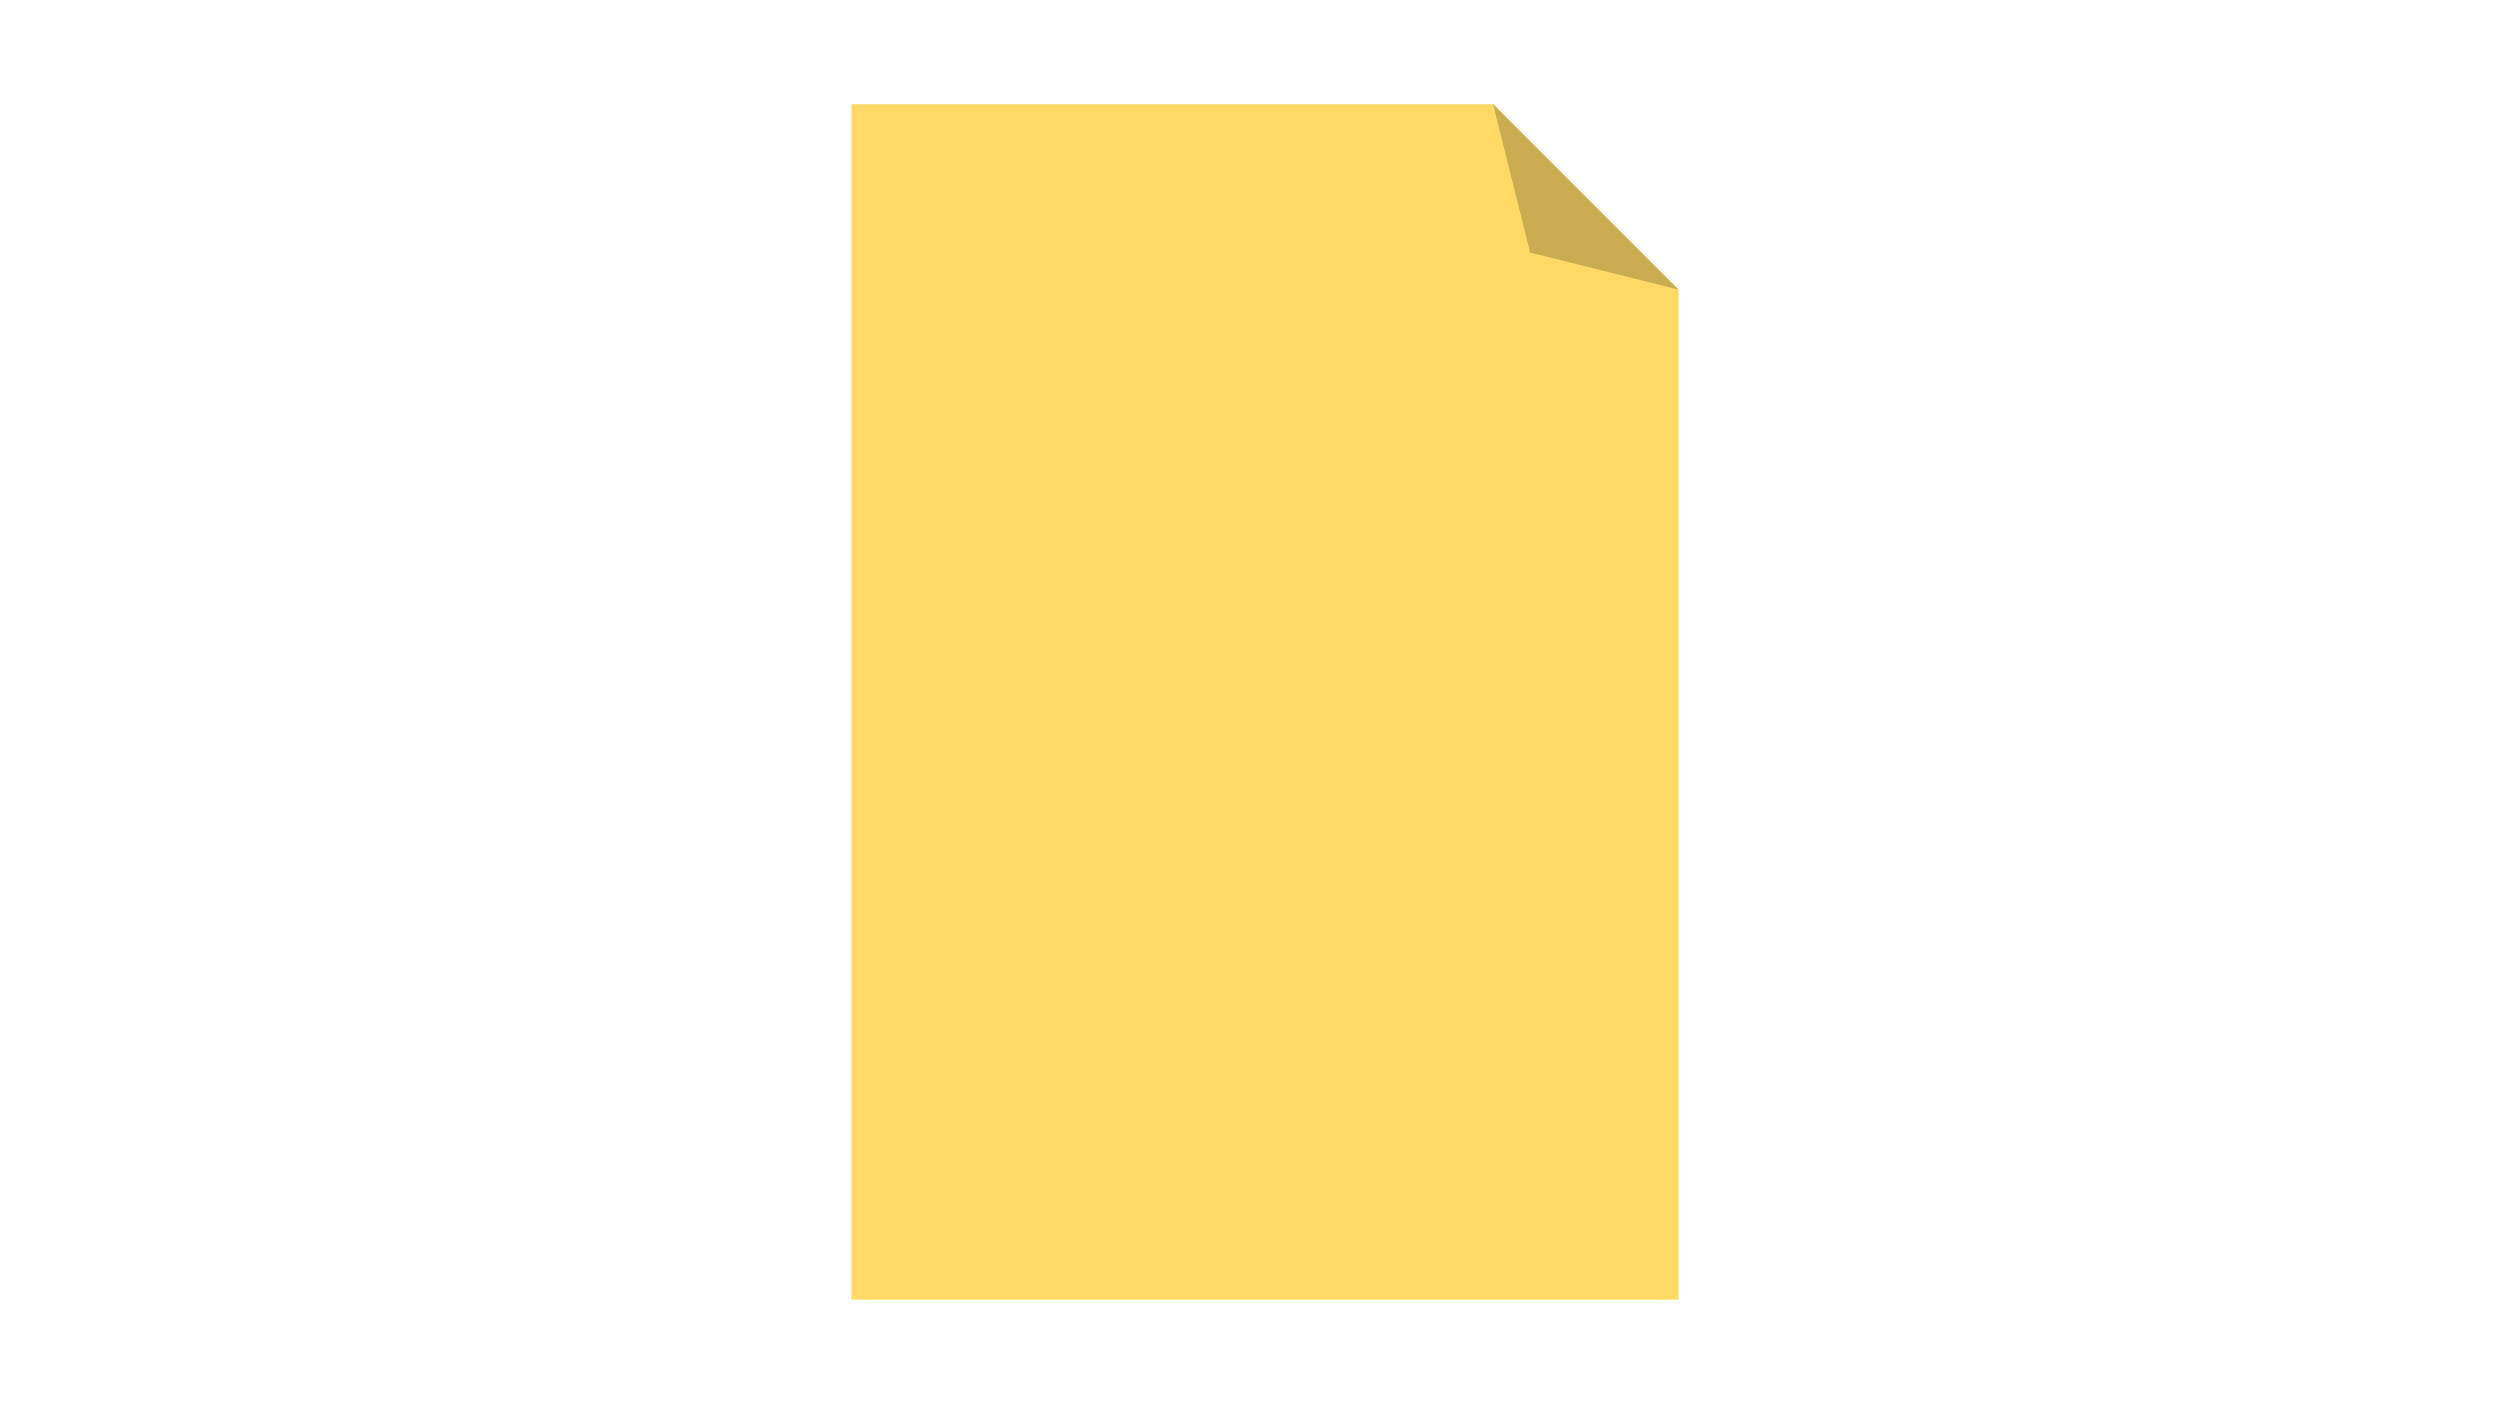 <?xml version="1.0" encoding="UTF-8" standalone="no"?>
<!-- Created with Inkscape (http://www.inkscape.org/) -->

<svg
   xmlns:dc="http://purl.org/dc/elements/1.1/"
   xmlns:cc="http://creativecommons.org/ns#"
   xmlns:rdf="http://www.w3.org/1999/02/22-rdf-syntax-ns#"
   xmlns:svg="http://www.w3.org/2000/svg"
   xmlns="http://www.w3.org/2000/svg"
   version="1.1"
   width="100%"
   height="100%"
   viewBox="0 0 960 540"
   id="svg2"
   style="fill:none;stroke:none">
  <defs
     id="defs31" />
  <clipPath
     id="g6e7d04405_512.0">
    <path
       d="M 0,0 960,0 960,540 0,540 0,0 z"
       id="path5" />
  </clipPath>
  <g
     clip-path="url(#g6e7d04405_512.0)"
     id="g7">
    <path
       d="m 326.984,499.066 317.564,0 0,-387.849 -71.207,-71.207 -246.357,0 z"
       id="path11"
       style="fill:#ffd966;fill-rule:nonzero" />
    <path
       d="m 573.34,40.01 14.242,56.966 56.966,14.242 z"
       id="path13"
       style="fill:#cbad51;fill-rule:nonzero" />
    <path
       d="m 573.34,40.01 14.242,56.966 56.966,14.242 -71.207,-71.207 -246.357,0 0,459.056 317.564,0 0,-387.849"
       id="path15"
       style="fill:#000000;fill-opacity:0;fill-rule:nonzero" />
    <path
       d="m 476.169,144.866 0,0 c 0,-1.767 1.432,-3.199 3.199,-3.199 l 12.795,0 0,0 c 0.848,0 1.662,0.337 2.262,0.937 0.6,0.6 0.937,1.414 0.937,2.262 l 0,78.862 c 0,1.767 -1.432,3.199 -3.199,3.199 l -12.795,0 c -1.767,0 -3.199,-1.432 -3.199,-3.199 z"
       id="path21"
       style="fill:#ffd966;fill-rule:nonzero" />
  </g>
</svg>
